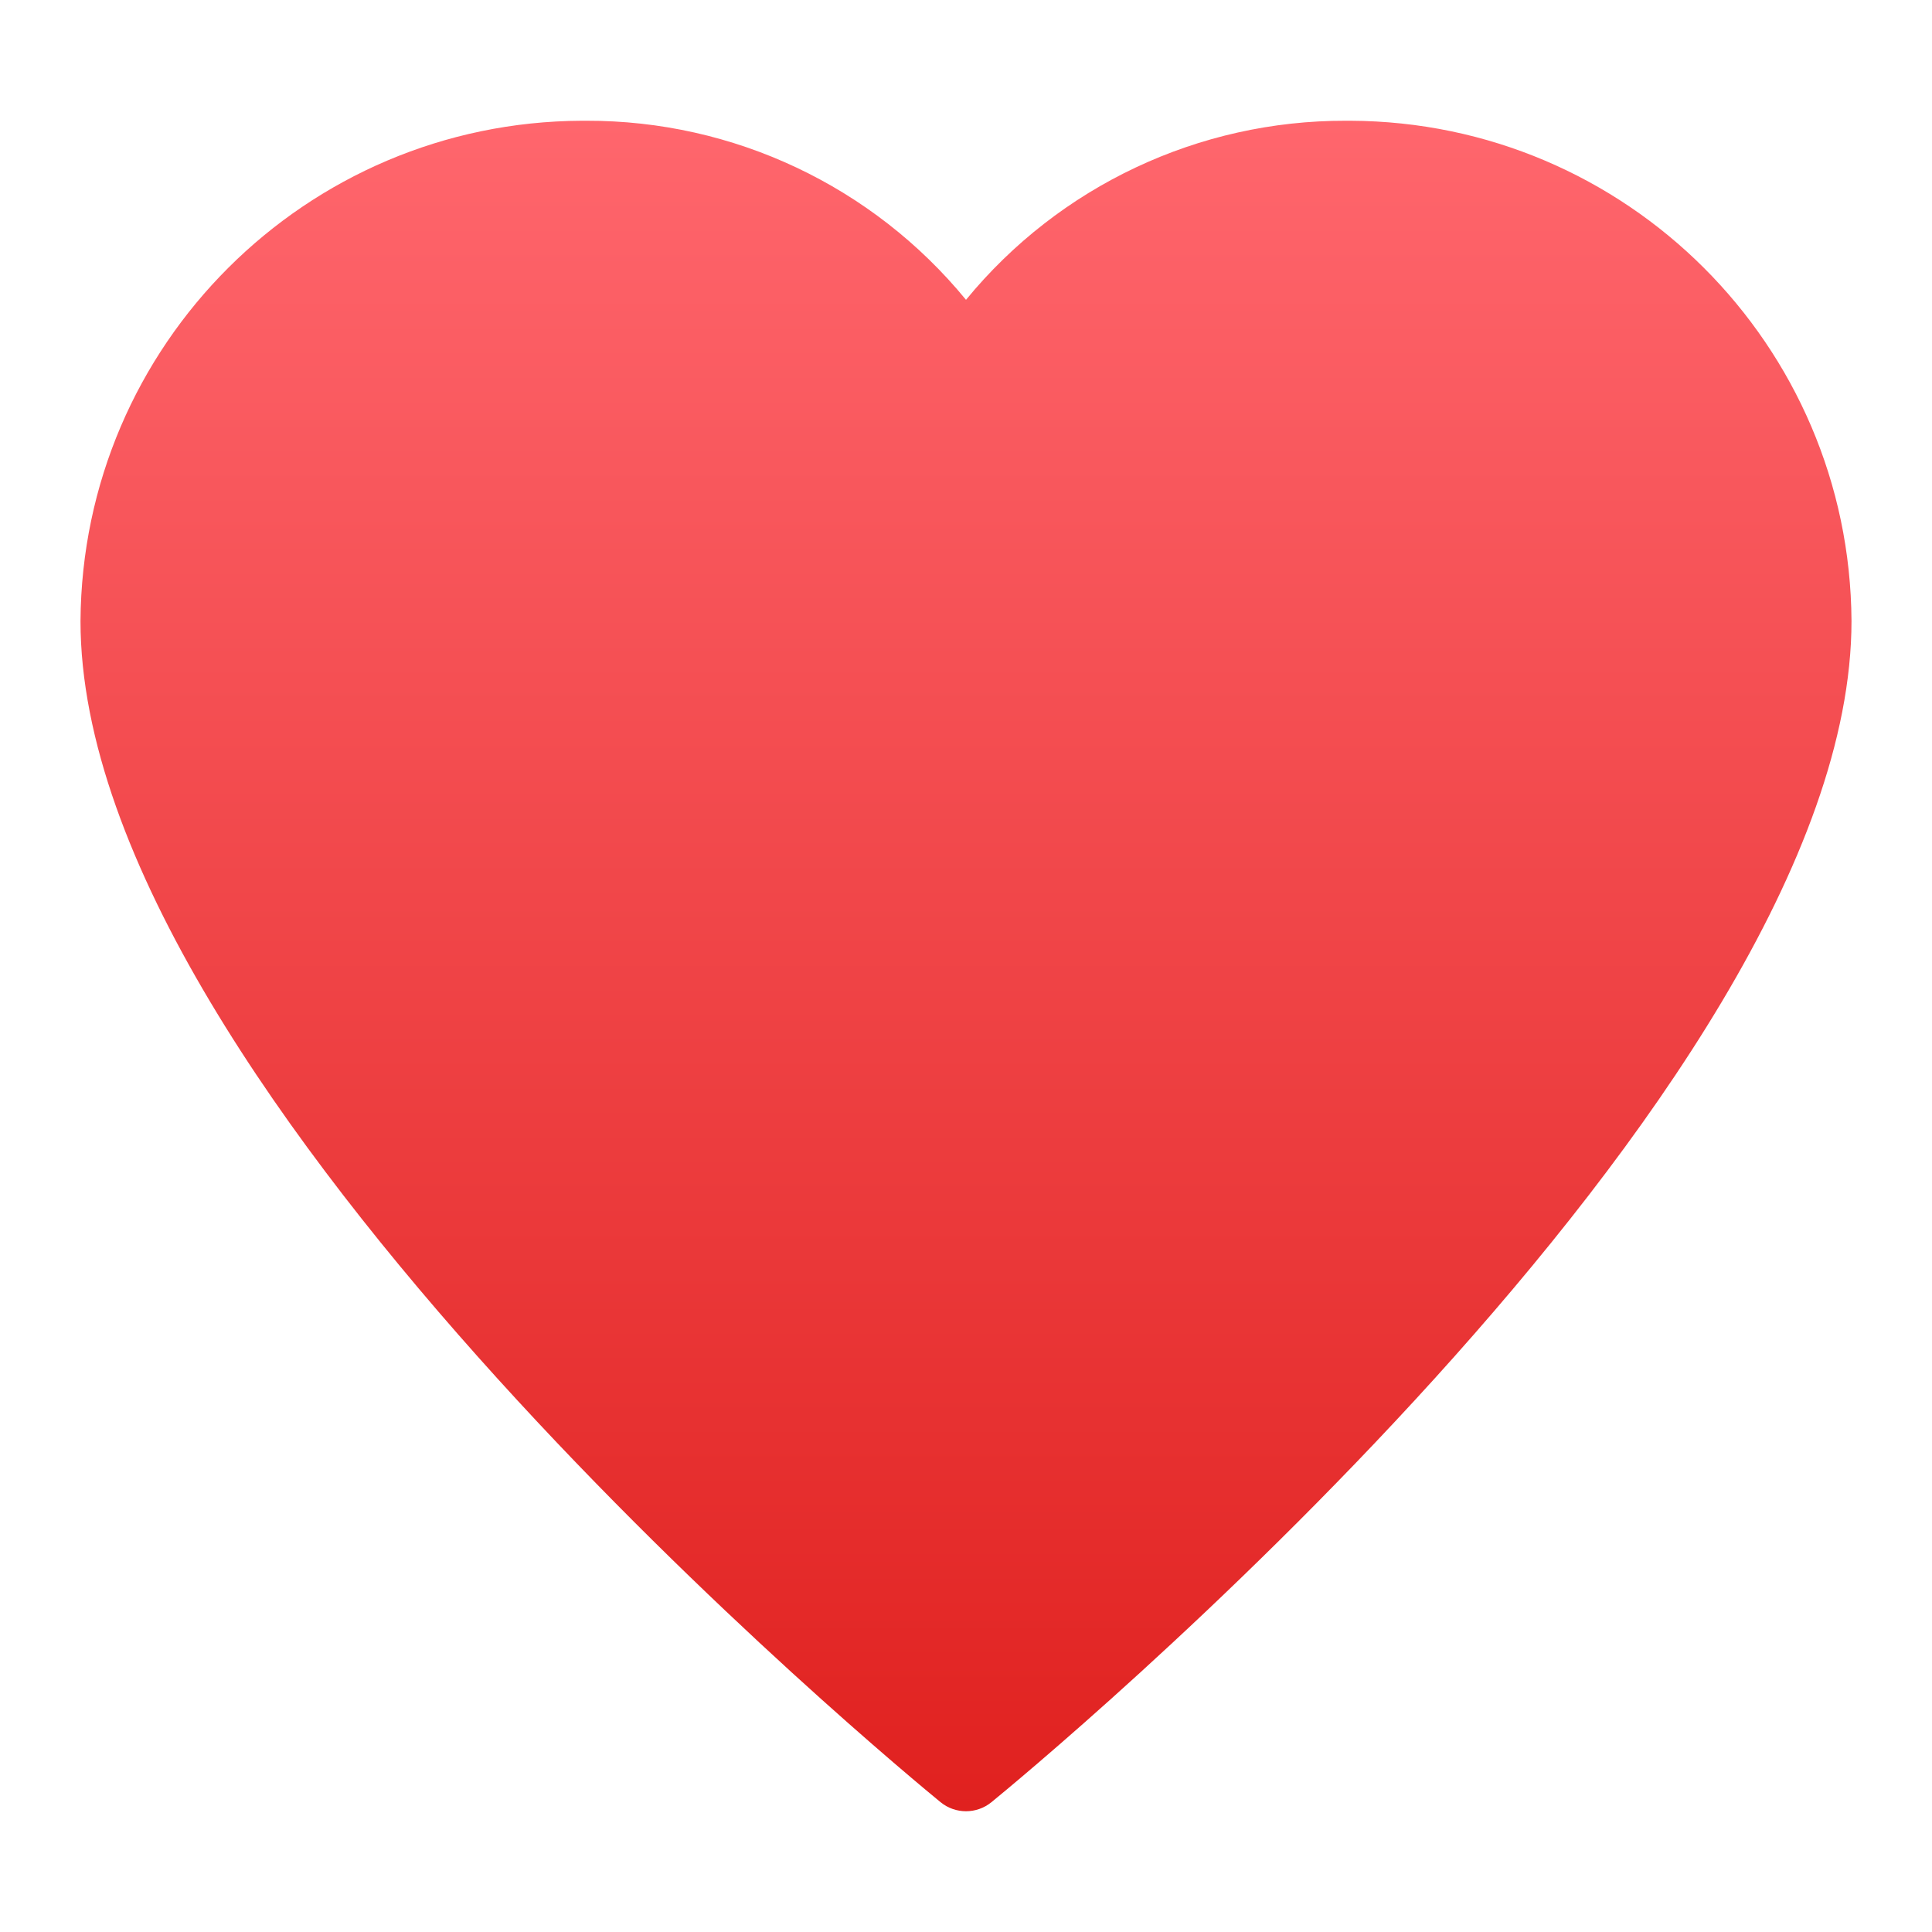 <svg xmlns="http://www.w3.org/2000/svg" height="48" width="48" style="" viewBox="0 0 48 48"><path d="M33.551 3H33.437C29.783 2.99 26.317 4.623 24 7.449C21.685 4.625 18.222 2.991 14.57 3H14.453C7.596 3.029 2.042 8.573 2 15.43C2 27.2 22.5 44.062 23.367 44.774C23.735 45.075 24.265 45.075 24.633 44.774C25.505 44.062 46 27.2 46 15.426C45.959 8.571 40.406 3.028 33.551 3Z" fill="url(#nc-ui-5-0_linear_207_43)"></path> <defs> <linearGradient id="nc-ui-5-0_linear_207_43" x1="24" y1="3" x2="24" y2="45" gradientUnits="userSpaceOnUse"> <stop stop-color="#FF666D"></stop> <stop offset="1" stop-color="#E0211F"></stop> </linearGradient> </defs></svg>